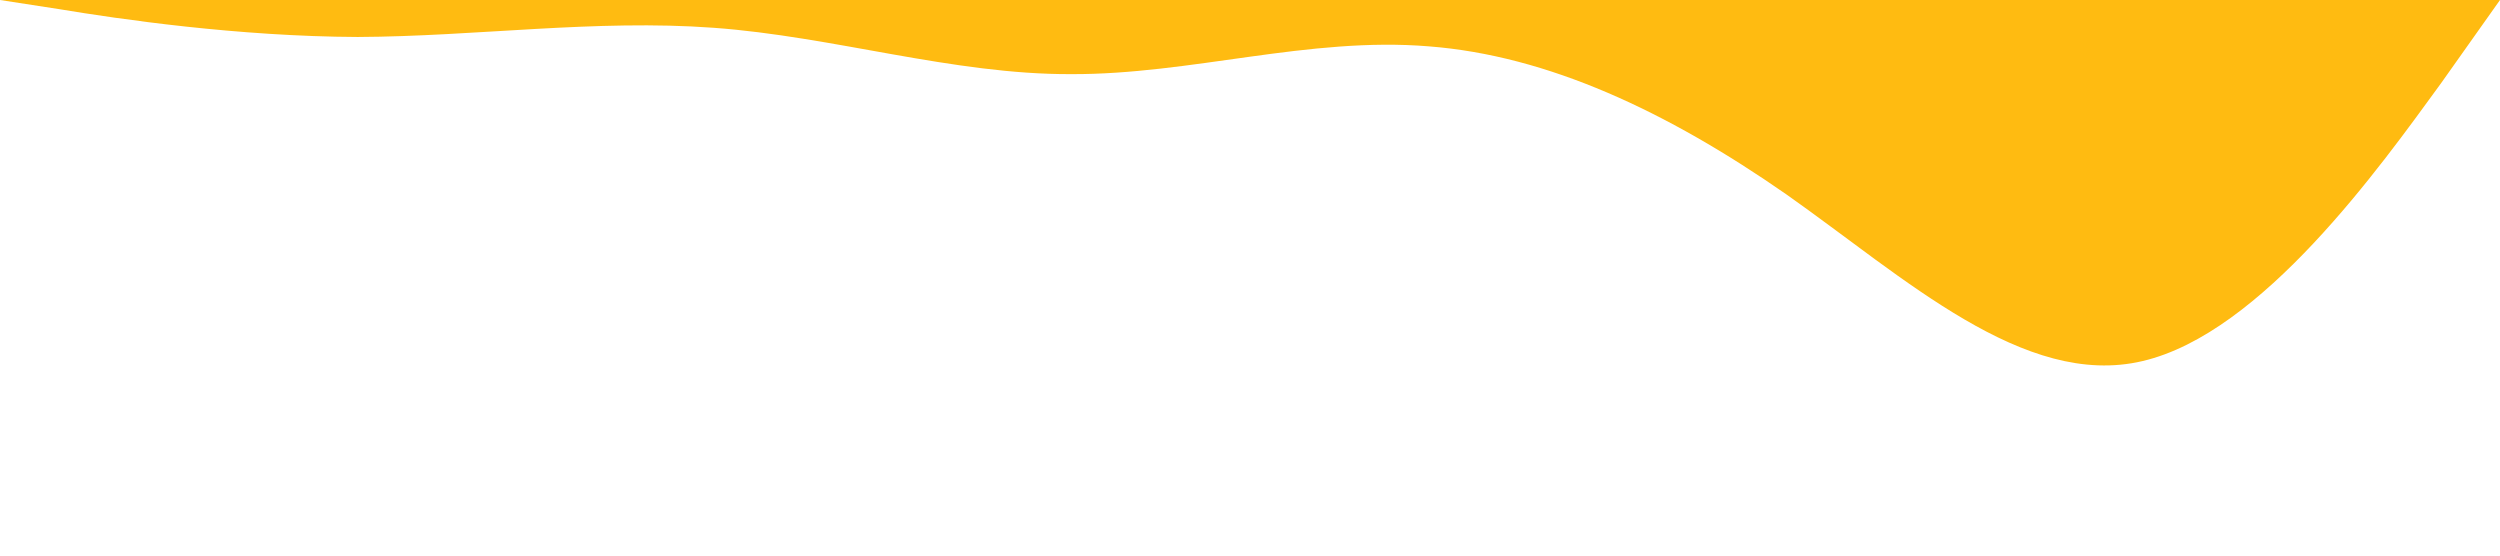 <?xml version="1.0" standalone="no"?><svg xmlns="http://www.w3.org/2000/svg" viewBox="0 0 1440 320"><path fill="#FFBB11" fill-opacity="1" d="M0,0L34.3,5.3C68.6,11,137,21,206,21.3C274.3,21,343,11,411,16C480,21,549,43,617,42.7C685.7,43,754,21,823,26.7C891.4,32,960,64,1029,112C1097.1,160,1166,224,1234,208C1302.9,192,1371,96,1406,48L1440,0L1440,0L1405.7,0C1371.4,0,1303,0,1234,0C1165.7,0,1097,0,1029,0C960,0,891,0,823,0C754.3,0,686,0,617,0C548.6,0,480,0,411,0C342.9,0,274,0,206,0C137.1,0,69,0,34,0L0,0Z"></path></svg>